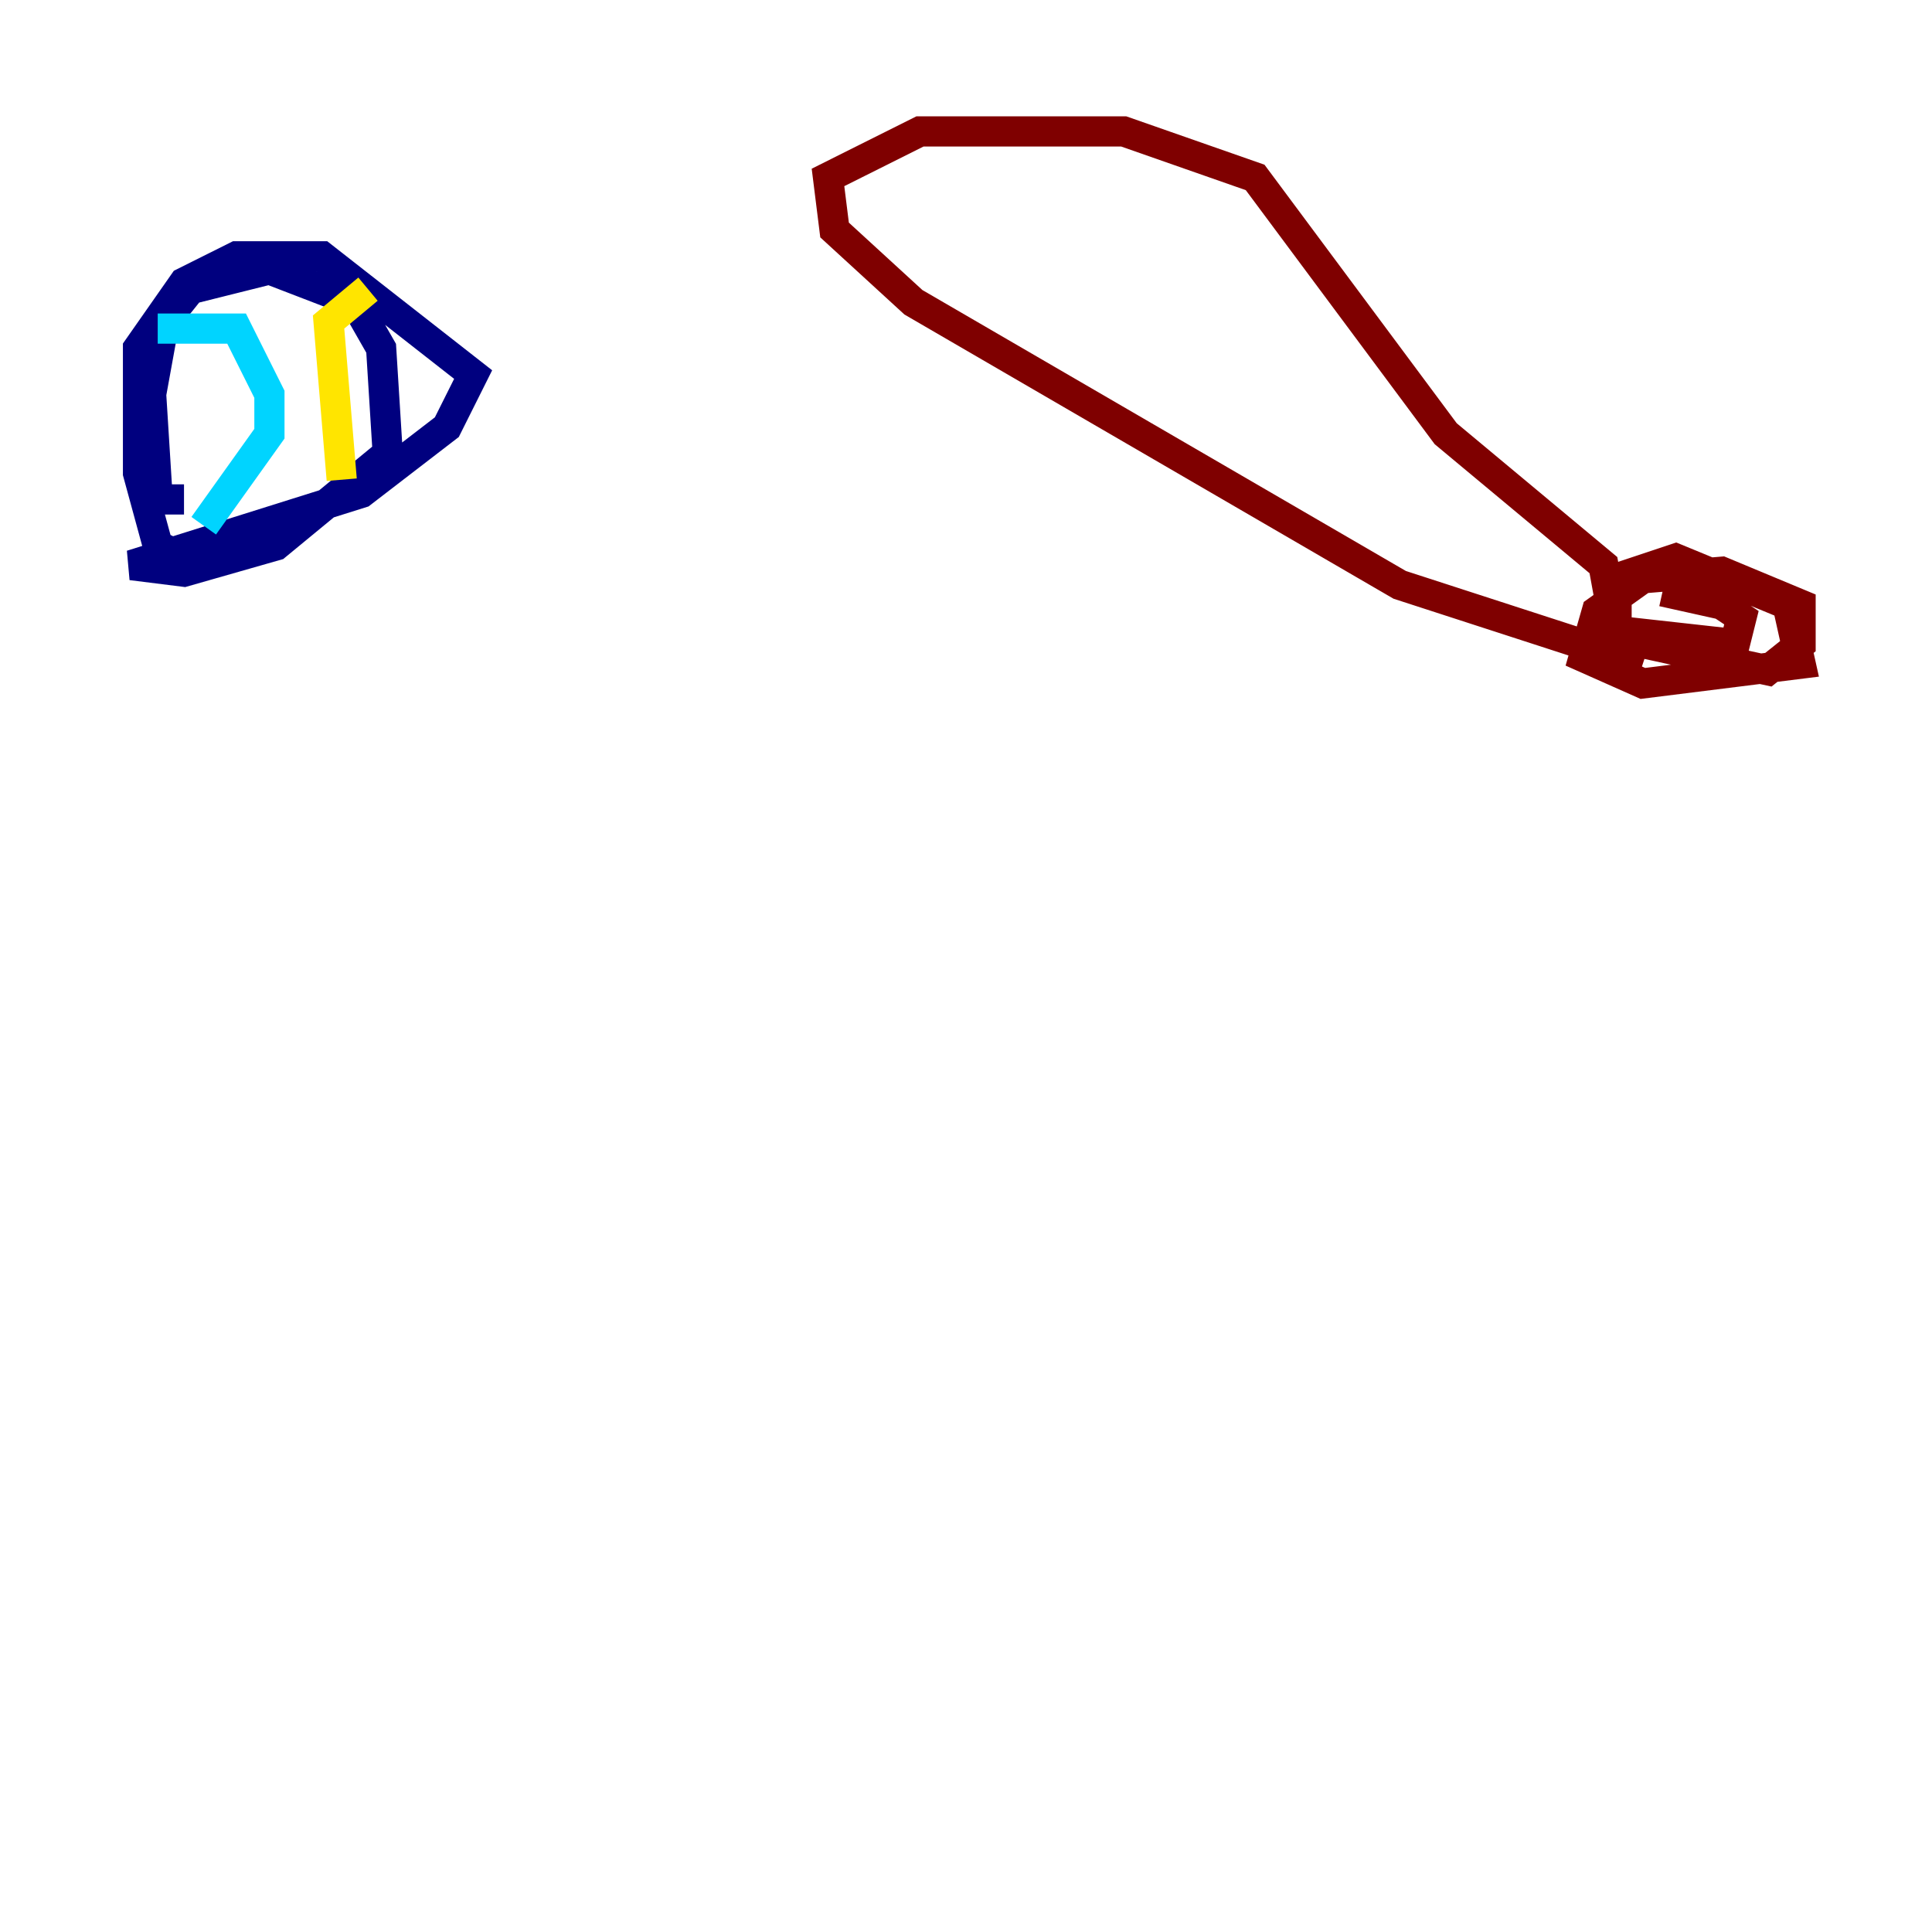 <?xml version="1.0" encoding="utf-8" ?>
<svg baseProfile="tiny" height="128" version="1.2" viewBox="0,0,128,128" width="128" xmlns="http://www.w3.org/2000/svg" xmlns:ev="http://www.w3.org/2001/xml-events" xmlns:xlink="http://www.w3.org/1999/xlink"><defs /><polyline fill="none" points="13.061,37.442 10.449,36.136 9.143,31.347 9.143,23.075 12.191,18.721 15.674,16.98 21.333,16.98 31.347,24.816 29.605,28.299 23.946,32.653 8.707,37.442 12.191,37.878 18.286,36.136 25.687,30.041 25.252,23.075 23.51,20.027 17.85,17.85 12.626,19.157 10.884,21.333 10.014,26.122 10.449,33.088 12.191,33.088" stroke="#00007f" stroke-width="2" /><polyline fill="none" points="10.449,21.769 15.674,21.769 17.85,26.122 17.85,28.735 13.497,34.83" stroke="#00d4ff" stroke-width="2" /><polyline fill="none" points="22.64,31.782 21.769,21.333 24.381,19.157" stroke="#ffe500" stroke-width="2" /><polyline fill="none" points="108.844,43.973 92.735,38.748 60.517,20.027 55.292,15.238 54.857,11.755 60.952,8.707 74.449,8.707 83.156,11.755 95.782,28.735 106.231,37.442 107.102,42.231 117.116,44.408 119.293,42.667 119.293,40.054 114.068,37.878 108.844,38.313 105.796,40.49 104.925,43.537 108.844,45.279 119.293,43.973 118.422,40.054 111.02,37.007 107.102,38.313 107.102,41.796 114.939,42.667 115.374,40.925 114.068,40.054 110.15,39.184" stroke="#7f0000" stroke-width="2" /></svg>